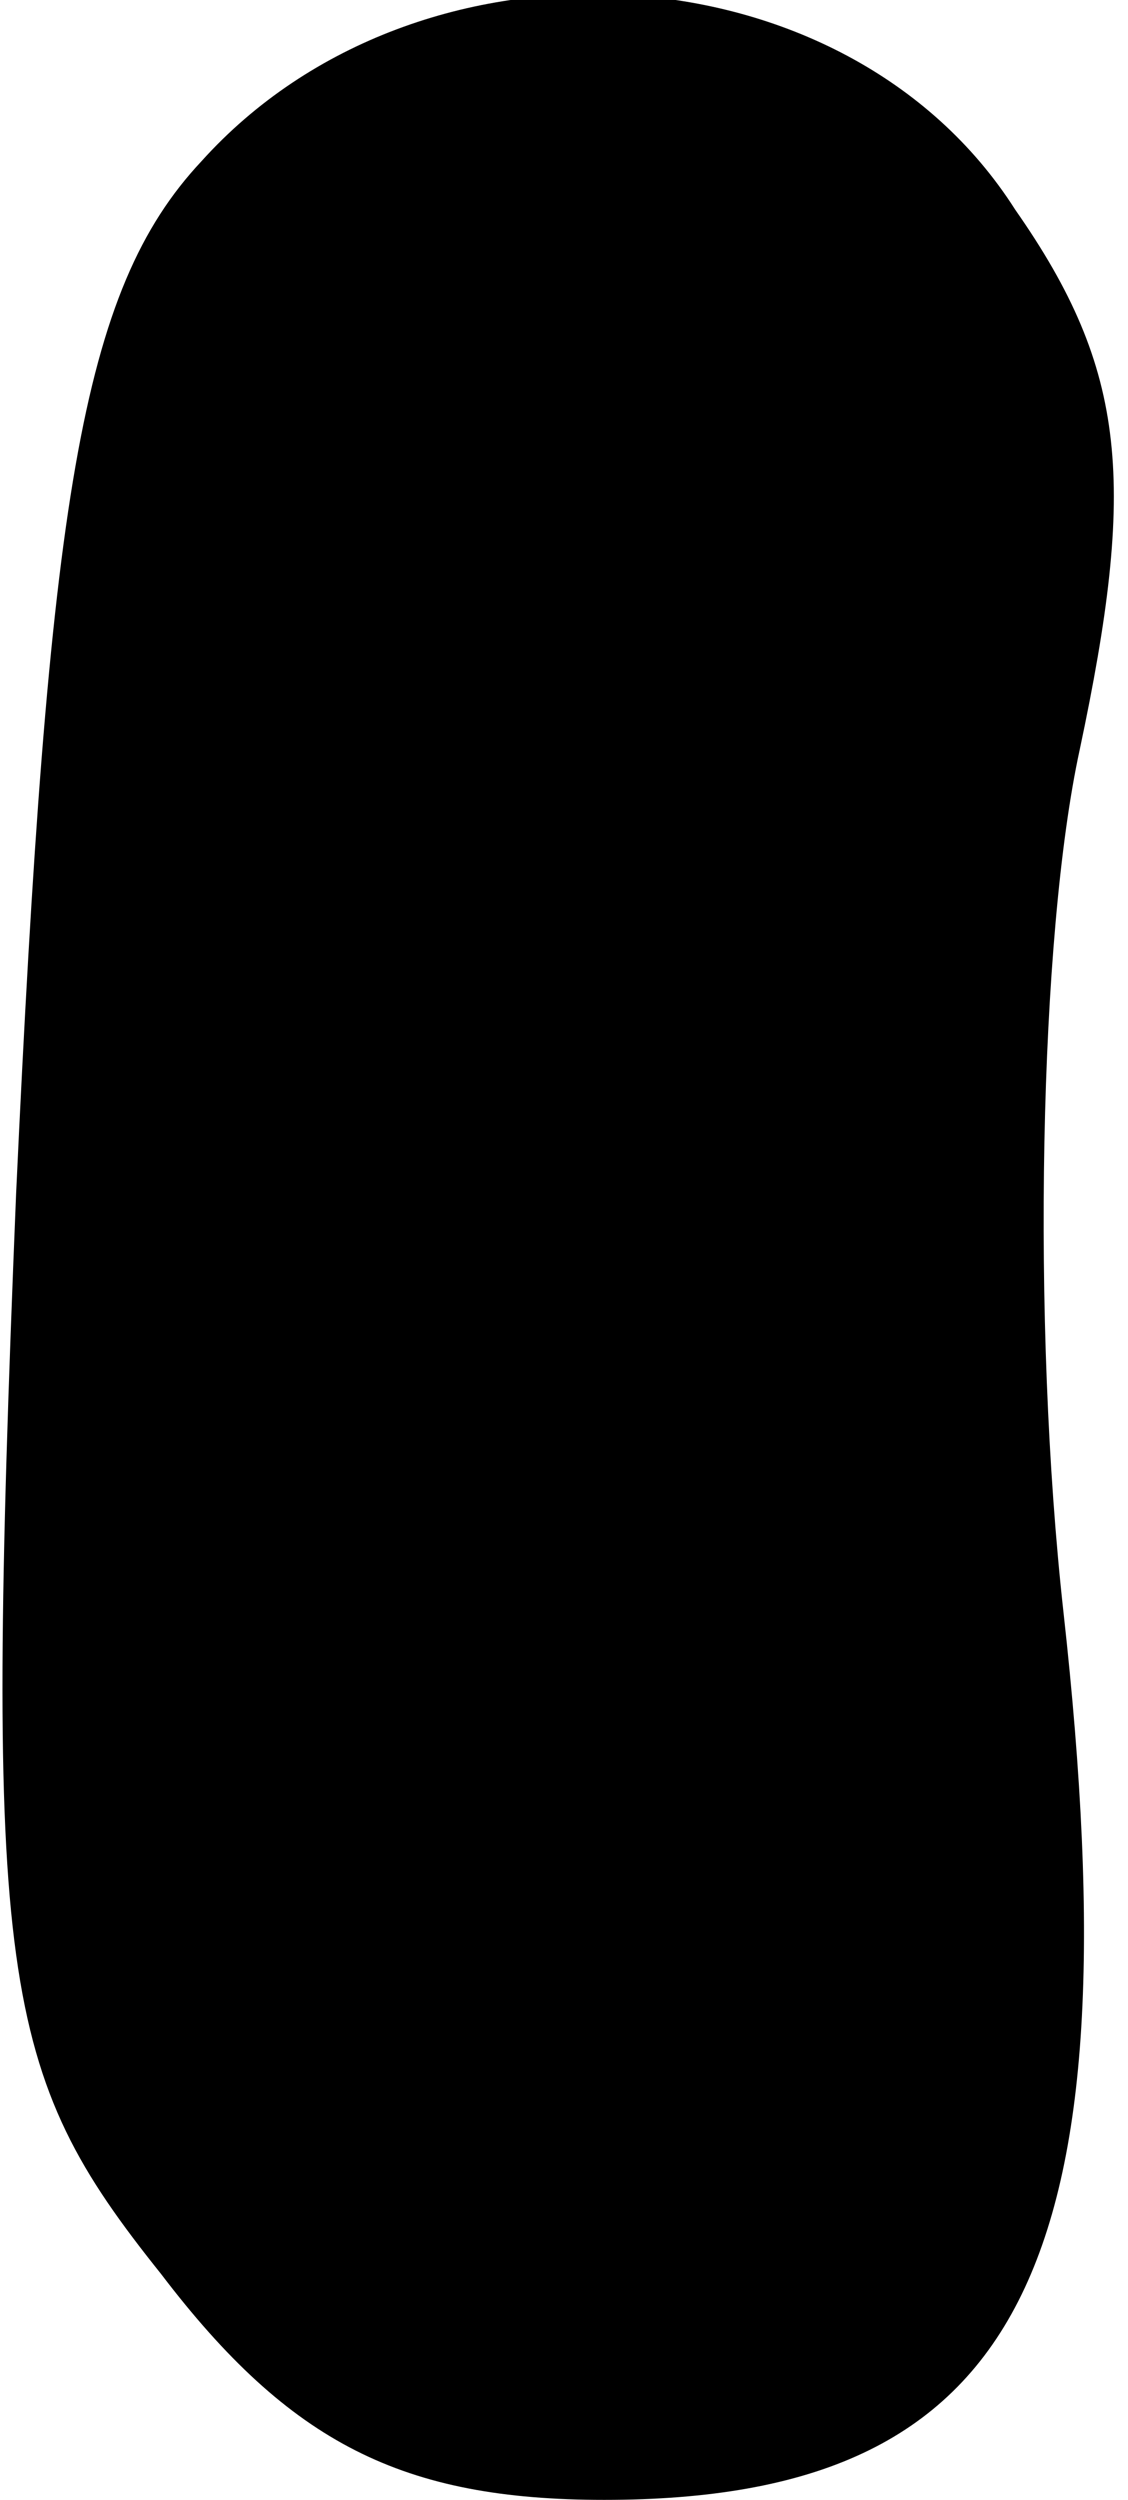 <?xml version="1.0" standalone="no"?>
<!DOCTYPE svg PUBLIC "-//W3C//DTD SVG 20010904//EN"
 "http://www.w3.org/TR/2001/REC-SVG-20010904/DTD/svg10.dtd">
<svg version="1.0" xmlns="http://www.w3.org/2000/svg"
 width="14pt" height="31pt" viewBox="0 0 14 31"
 preserveAspectRatio="xMidYMid meet">
<g transform="translate(0,31) scale(0.1,-0.1)"
fill="#000000" stroke="none">
<path fill="#000000" stroke="none" d="M25 290 c-15 -16 -19 -42 -23 -128 -4
-98 -2 -109 18 -134 16 -21 30 -28 55 -28 52 0 66 29 57 110 -4 36 -3 84 2
107 7 33 6 47 -8 67 -21 33 -74 36 -101 6z"/>
</g>
</svg>
